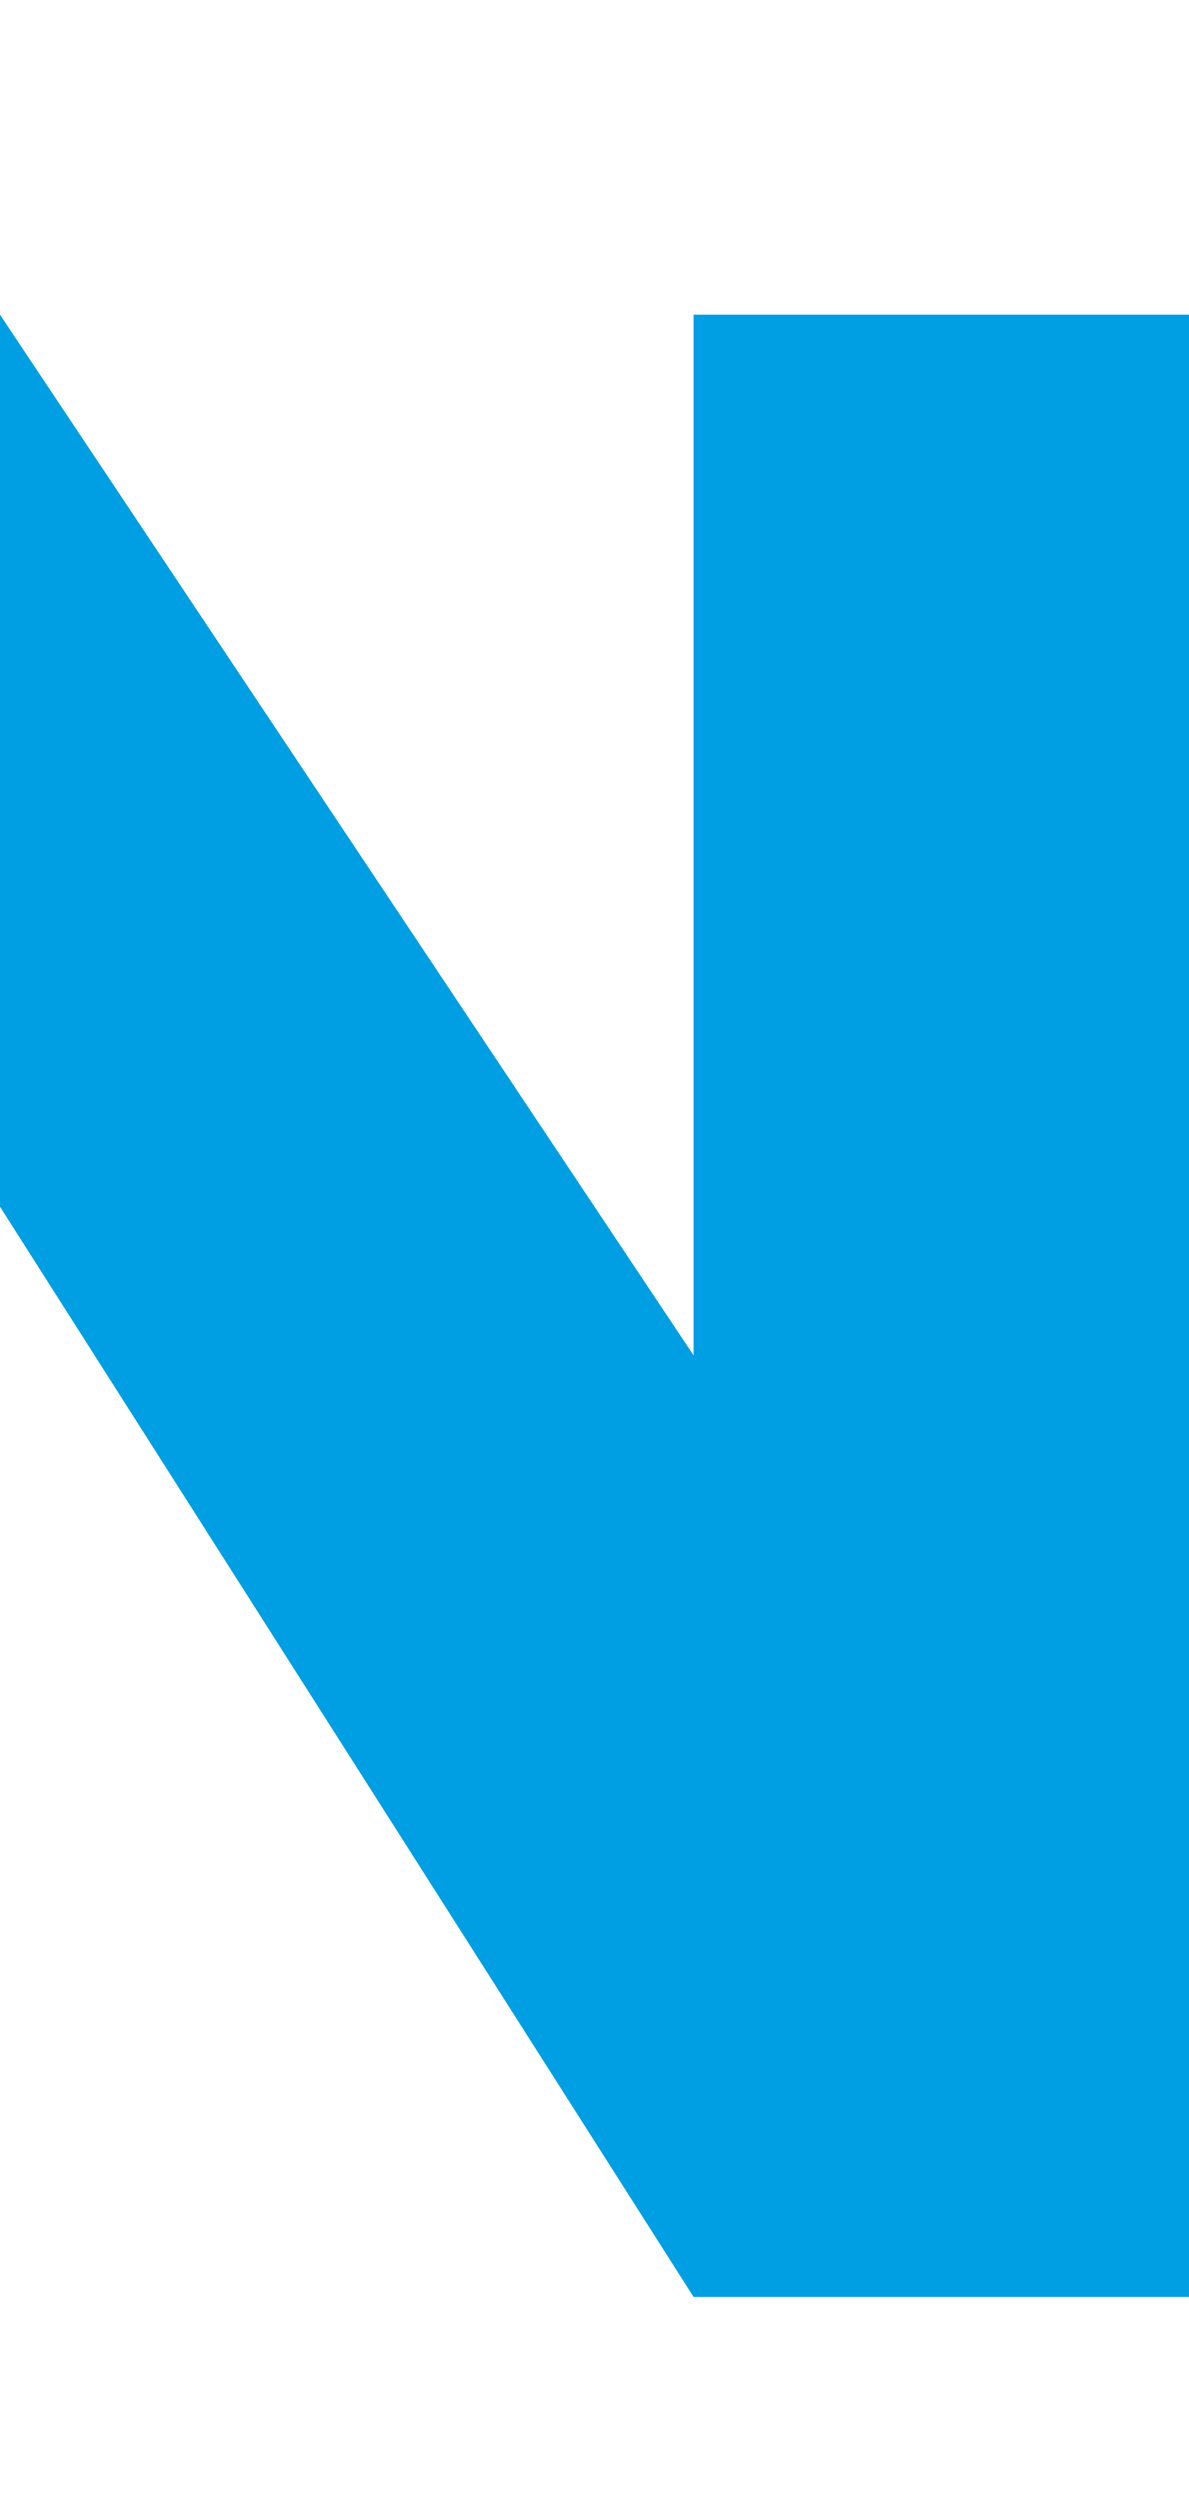 <?xml version="1.0" encoding="utf-8"?>
<!-- Generator: Adobe Illustrator 16.0.0, SVG Export Plug-In . SVG Version: 6.00 Build 0)  -->
<!DOCTYPE svg PUBLIC "-//W3C//DTD SVG 1.1//EN" "http://www.w3.org/Graphics/SVG/1.1/DTD/svg11.dtd">
<svg version="1.1" id="Layer_1" xmlns:x="http://ns.adobe.com/Extensibility/1.0/" xmlns:i="http://ns.adobe.com/AdobeIllustrator/10.0/" xmlns:graph="http://ns.adobe.com/Graphs/1.0/"
	 xmlns="http://www.w3.org/2000/svg" xmlns:xlink="http://www.w3.org/1999/xlink" x="0px" y="0px" width="240px" height="504.5px"
	 viewBox="700 -63.5 240 504.5" enable-background="new 700 -63.5 240 504.5" xml:space="preserve">
<g>
	<path fill="#009FE3" d="M600,280c0,22.092-35.818,50-80,50c-44.184,0-80-27.908-80-50V0H0v100h190L0,300v100h340V300H150l190-200
		v180c0,82.843,80.588,150,180,150c99.41,0,180-67.157,180-150V180l140,220h190l100-260l100,260h110L1180,0h-100L940,340V0H840v210
		L700,0H600V280z"/>
</g>
</svg>
